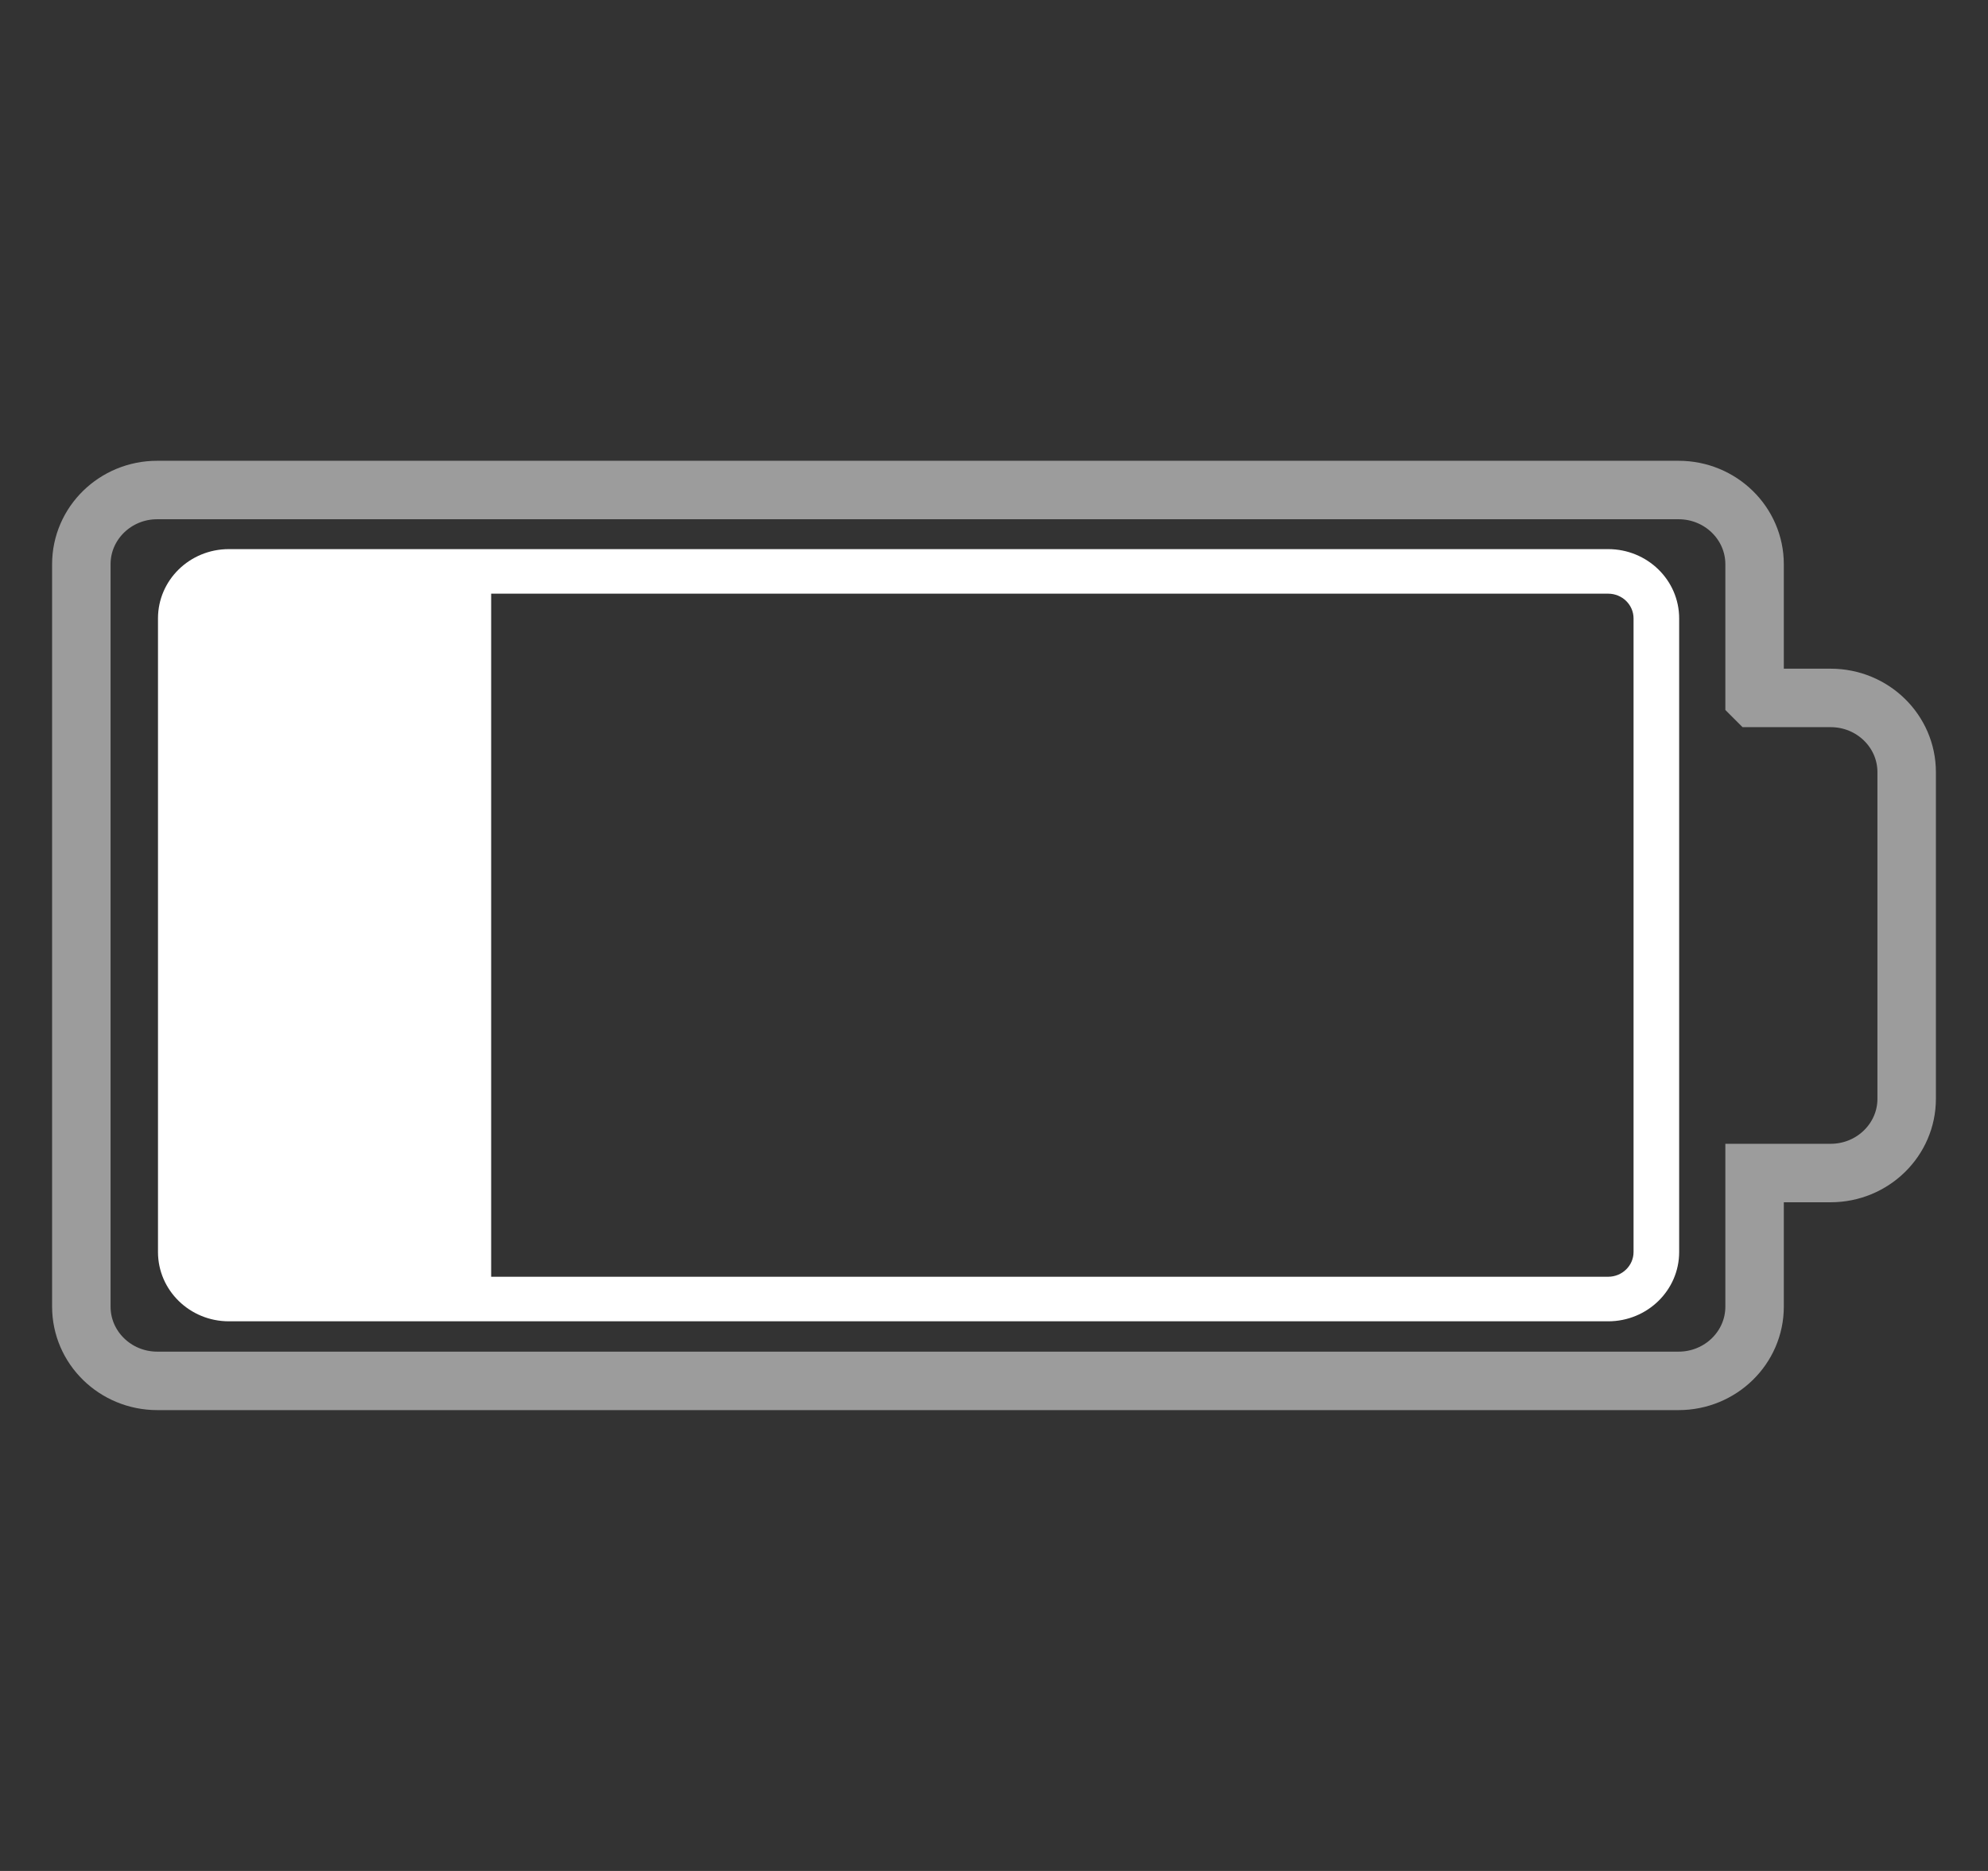 <svg xmlns="http://www.w3.org/2000/svg" width="34" height="32" viewBox="0 0 34 32">
    <rect x="0" y="0" width="34" height="32" fill="#333333" stroke="none"/>
    <g fill="none" fill-rule="evenodd">
        <g>
            <g>
                <path d="M0 0H32V32H0z" transform="translate(-14 -626) translate(15 626)"/>
                <g>
                    <path stroke="#9C9C9C" d="M29.008 3.936V1.651c0-.701-.582-1.27-1.3-1.27H1.69C.972.38.391.95.391 1.65v12.698c0 .701.581 1.27 1.3 1.27h26.016c.719 0 1.301-.569 1.301-1.27v-2.285h1.301c.718 0 1.3-.569 1.3-1.27V5.207c0-.702-.582-1.27-1.3-1.27h-1.3z" transform="translate(-14 -626) translate(15 626) translate(0 8)"/>
                    <path fill="#FFF" d="M2.4 1.6H7.4V14.4H2.4z" transform="translate(-14 -626) translate(15 626) translate(0 8)"/>
                    <path fill="#FFF" d="M26.504 1.392H2.914c-.67 0-1.212.53-1.212 1.185v10.837c0 .654.543 1.185 1.212 1.185h23.59c.67 0 1.214-.53 1.214-1.185V2.577c0-.655-.544-1.185-1.214-1.185m0 .762c.24 0 .434.19.434.423v10.837c0 .233-.195.423-.434.423H2.914c-.238 0-.431-.19-.431-.423V2.577c0-.234.193-.423.431-.423h23.59" transform="translate(-14 -626) translate(15 626) translate(0 8)"/>
                </g>
            </g>
        </g>
    </g>
</svg>
